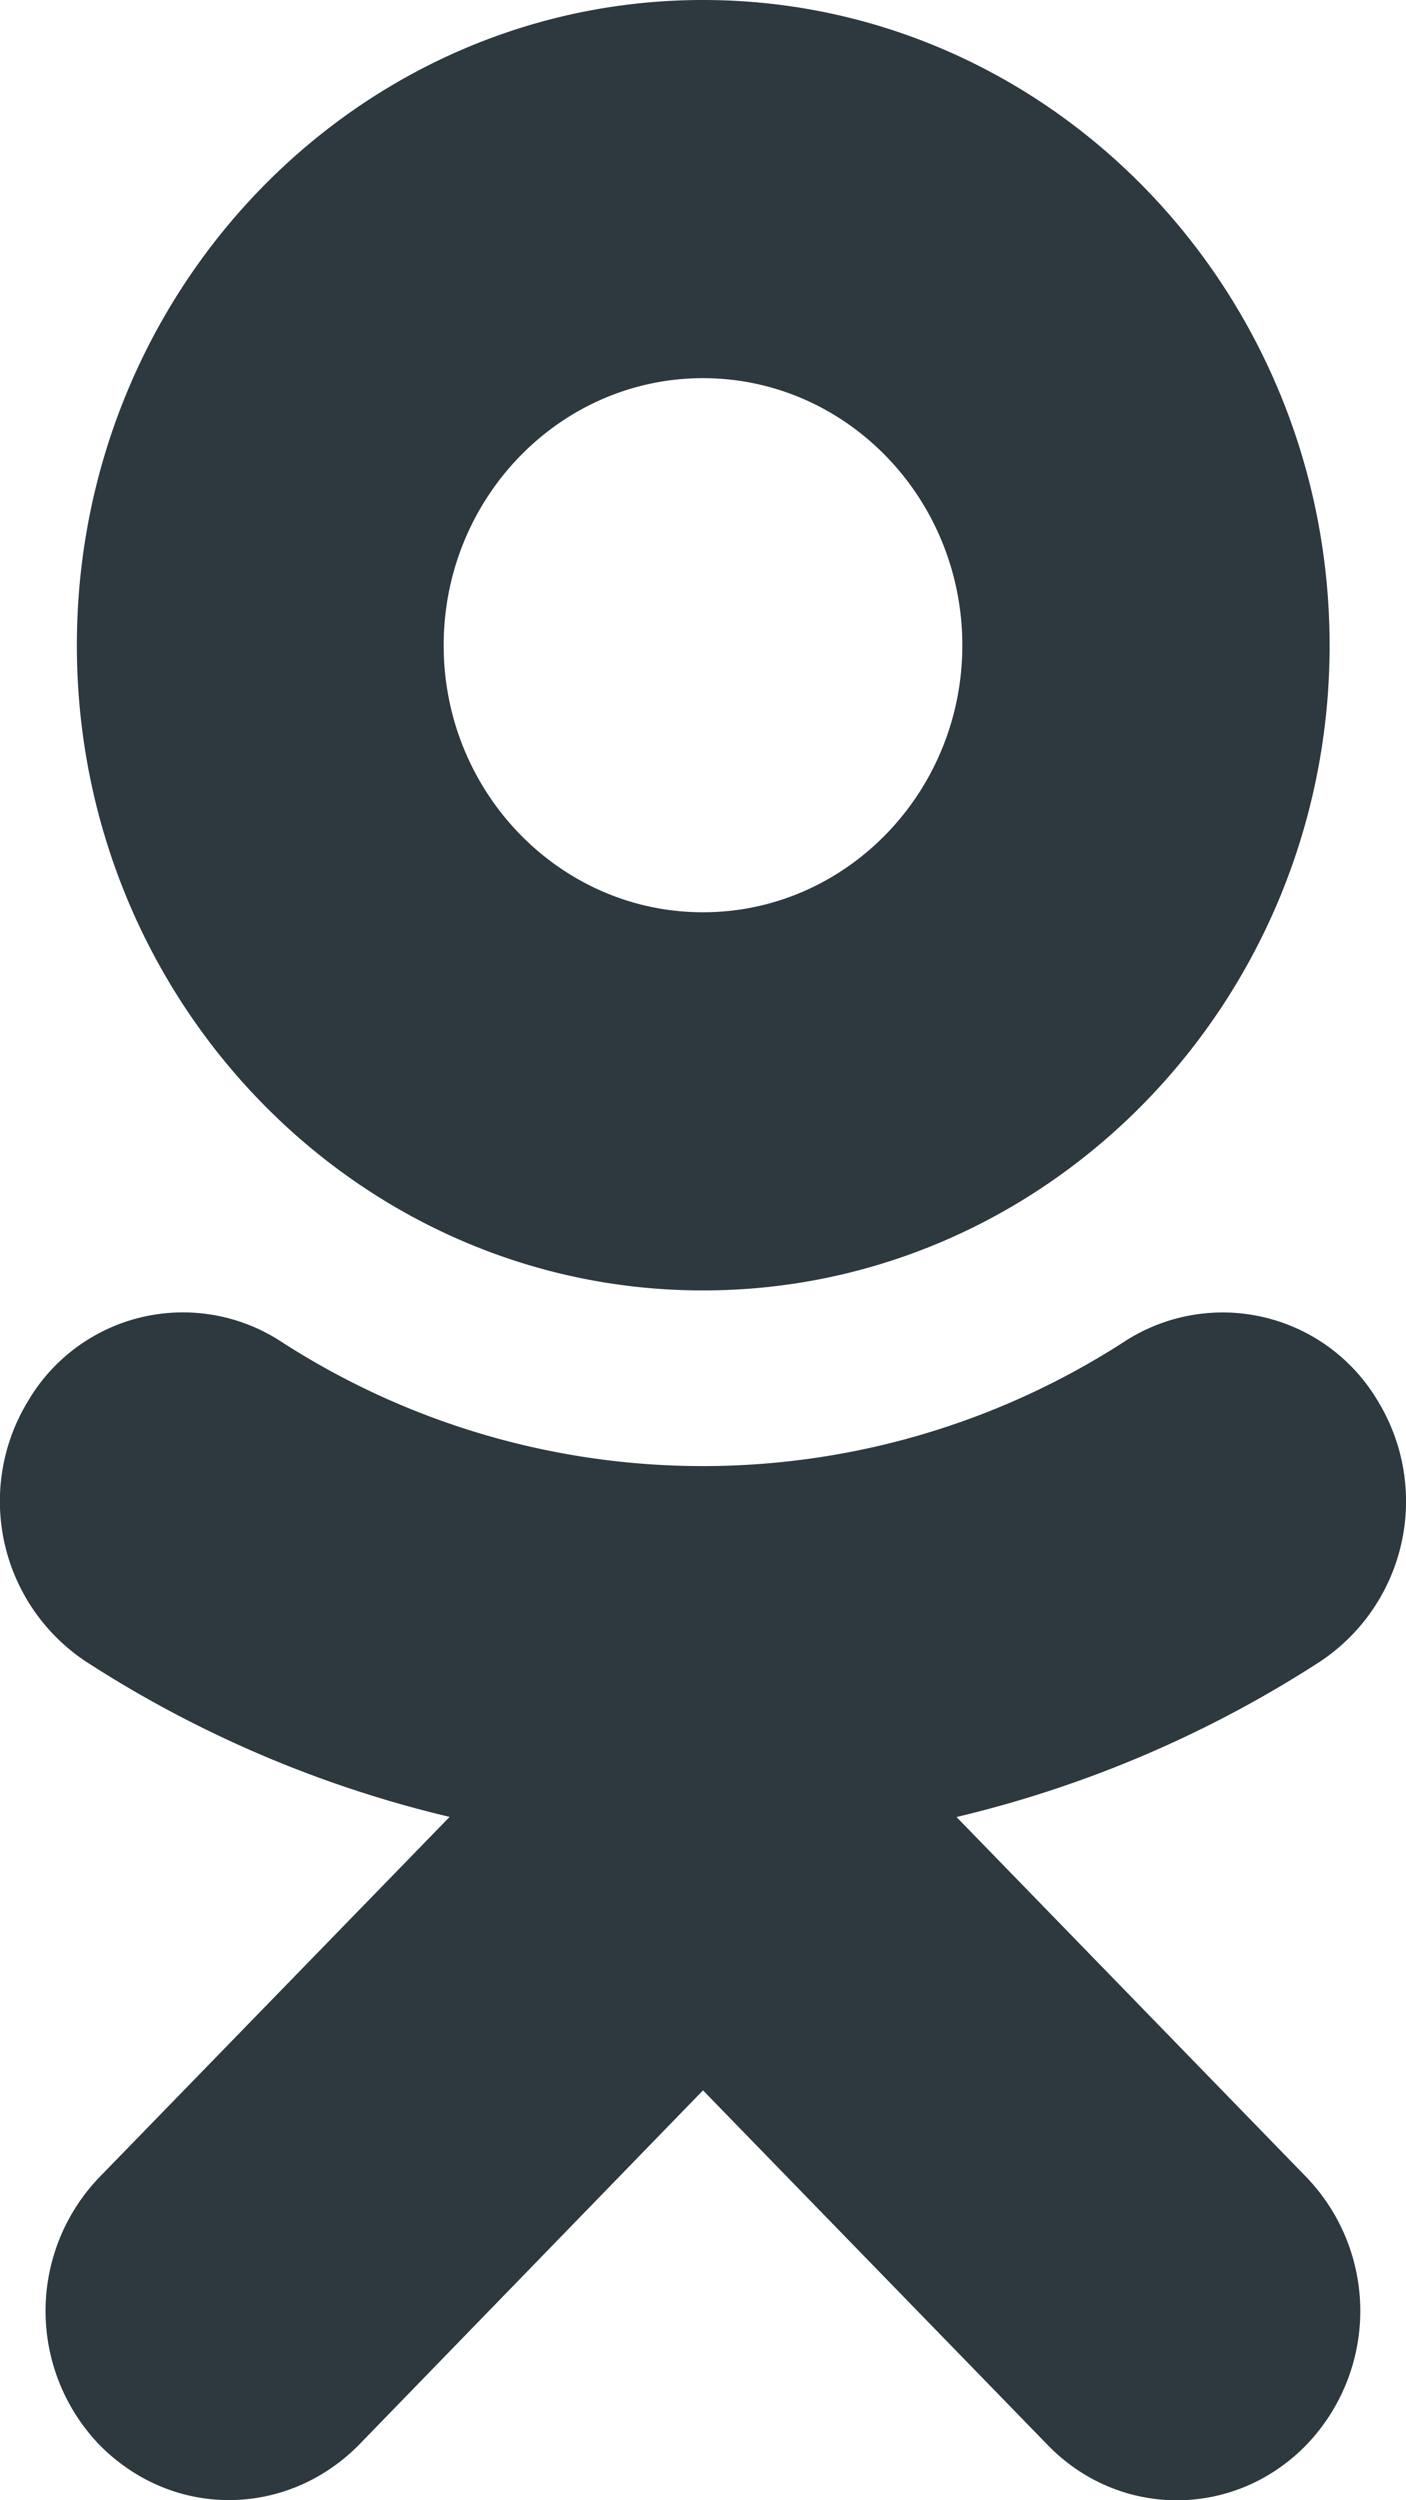 <svg width="9" height="16" fill="none" xmlns="http://www.w3.org/2000/svg"><path d="M4.5 2.42c.916 0 1.66.767 1.66 1.71 0 .94-.744 1.708-1.66 1.708-.916 0-1.66-.767-1.66-1.708 0-.943.744-1.71 1.66-1.71Zm0 5.838c2.212 0 4.011-1.852 4.011-4.127C8.511 1.851 6.712 0 4.5 0S.492 1.852.492 4.13c0 2.276 1.796 4.128 4.008 4.128Zm1.622 3.37a7.441 7.441 0 0 0 2.328-.995 1.231 1.231 0 0 0 .37-1.667 1.154 1.154 0 0 0-1.622-.381 4.97 4.97 0 0 1-5.399 0 1.15 1.15 0 0 0-1.619.38 1.231 1.231 0 0 0 .37 1.668 7.441 7.441 0 0 0 2.328.994L.635 13.934a1.236 1.236 0 0 0 0 1.71c.232.236.53.355.83.355.301 0 .602-.119.834-.355L4.5 13.377l2.204 2.267c.458.475 1.2.475 1.66 0a1.236 1.236 0 0 0 0-1.71l-2.242-2.307Z" fill="#2D383F"/></svg>
